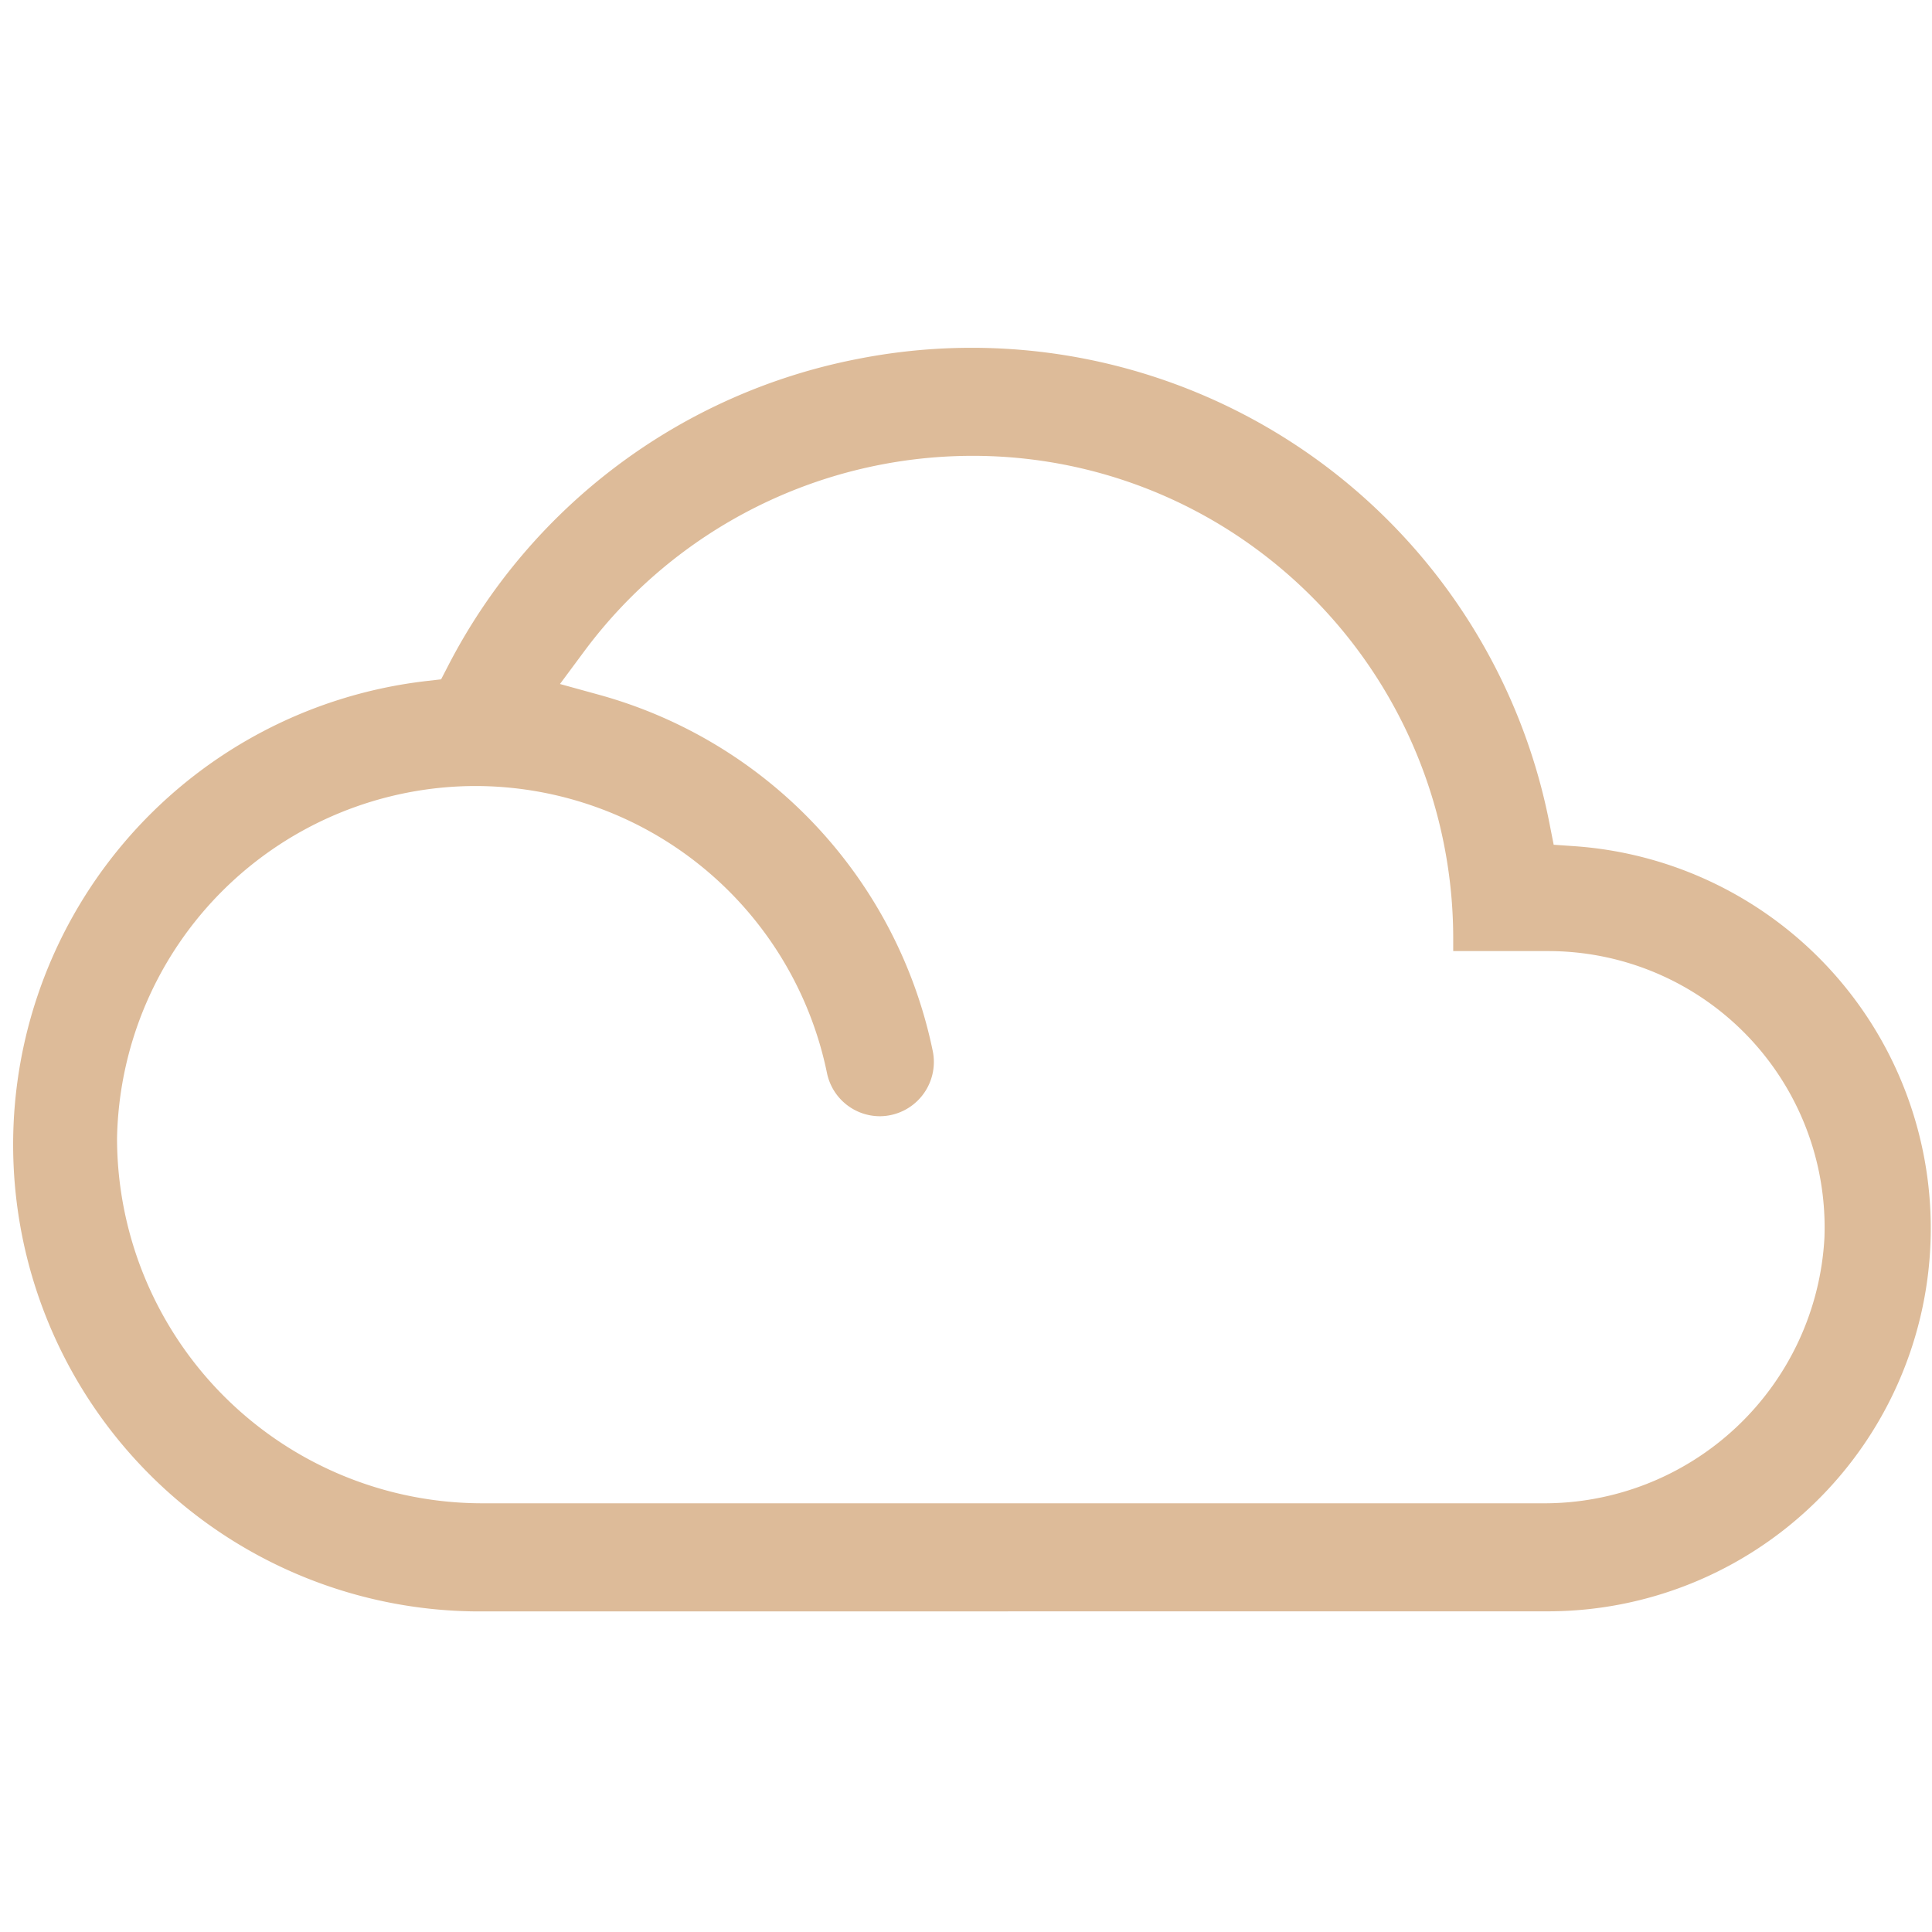 <?xml version="1.0" encoding="UTF-8"?> <svg xmlns="http://www.w3.org/2000/svg" xmlns:xlink="http://www.w3.org/1999/xlink" width="50" height="50" viewBox="0 0 50 50"><defs><clipPath id="clip-milk_1"><rect width="50" height="50"></rect></clipPath></defs><g id="milk_1" clip-path="url(#clip-milk_1)"><path id="Path_278" data-name="Path 278" d="M711.409,873.825a12.079,12.079,0,0,1-1.282-24.077l.389-.045.18-.348a15.176,15.176,0,0,1,10.592-7.942A15.237,15.237,0,0,1,739.2,853.43l.109.554.563.039a9.913,9.913,0,0,1-.686,19.8Zm0-21.361a9.293,9.293,0,0,0-9.28,9.122,9.456,9.456,0,0,0,9.491,9.441H739a7.262,7.262,0,0,0,7.316-6.87,7.153,7.153,0,0,0-7.141-7.421h-2.466v-.331a12.513,12.513,0,0,0-5.041-10.034,12.364,12.364,0,0,0-7.414-2.452,12.524,12.524,0,0,0-10.021,5.041l-.641.864,1.037.286a12.1,12.1,0,0,1,8.608,9.2,1.405,1.405,0,0,1-1.367,1.7h0a1.4,1.4,0,0,1-1.369-1.123A9.3,9.3,0,0,0,711.409,852.464Z" transform="translate(-699.1 -832.122)" fill="#db9"></path></g></svg> 